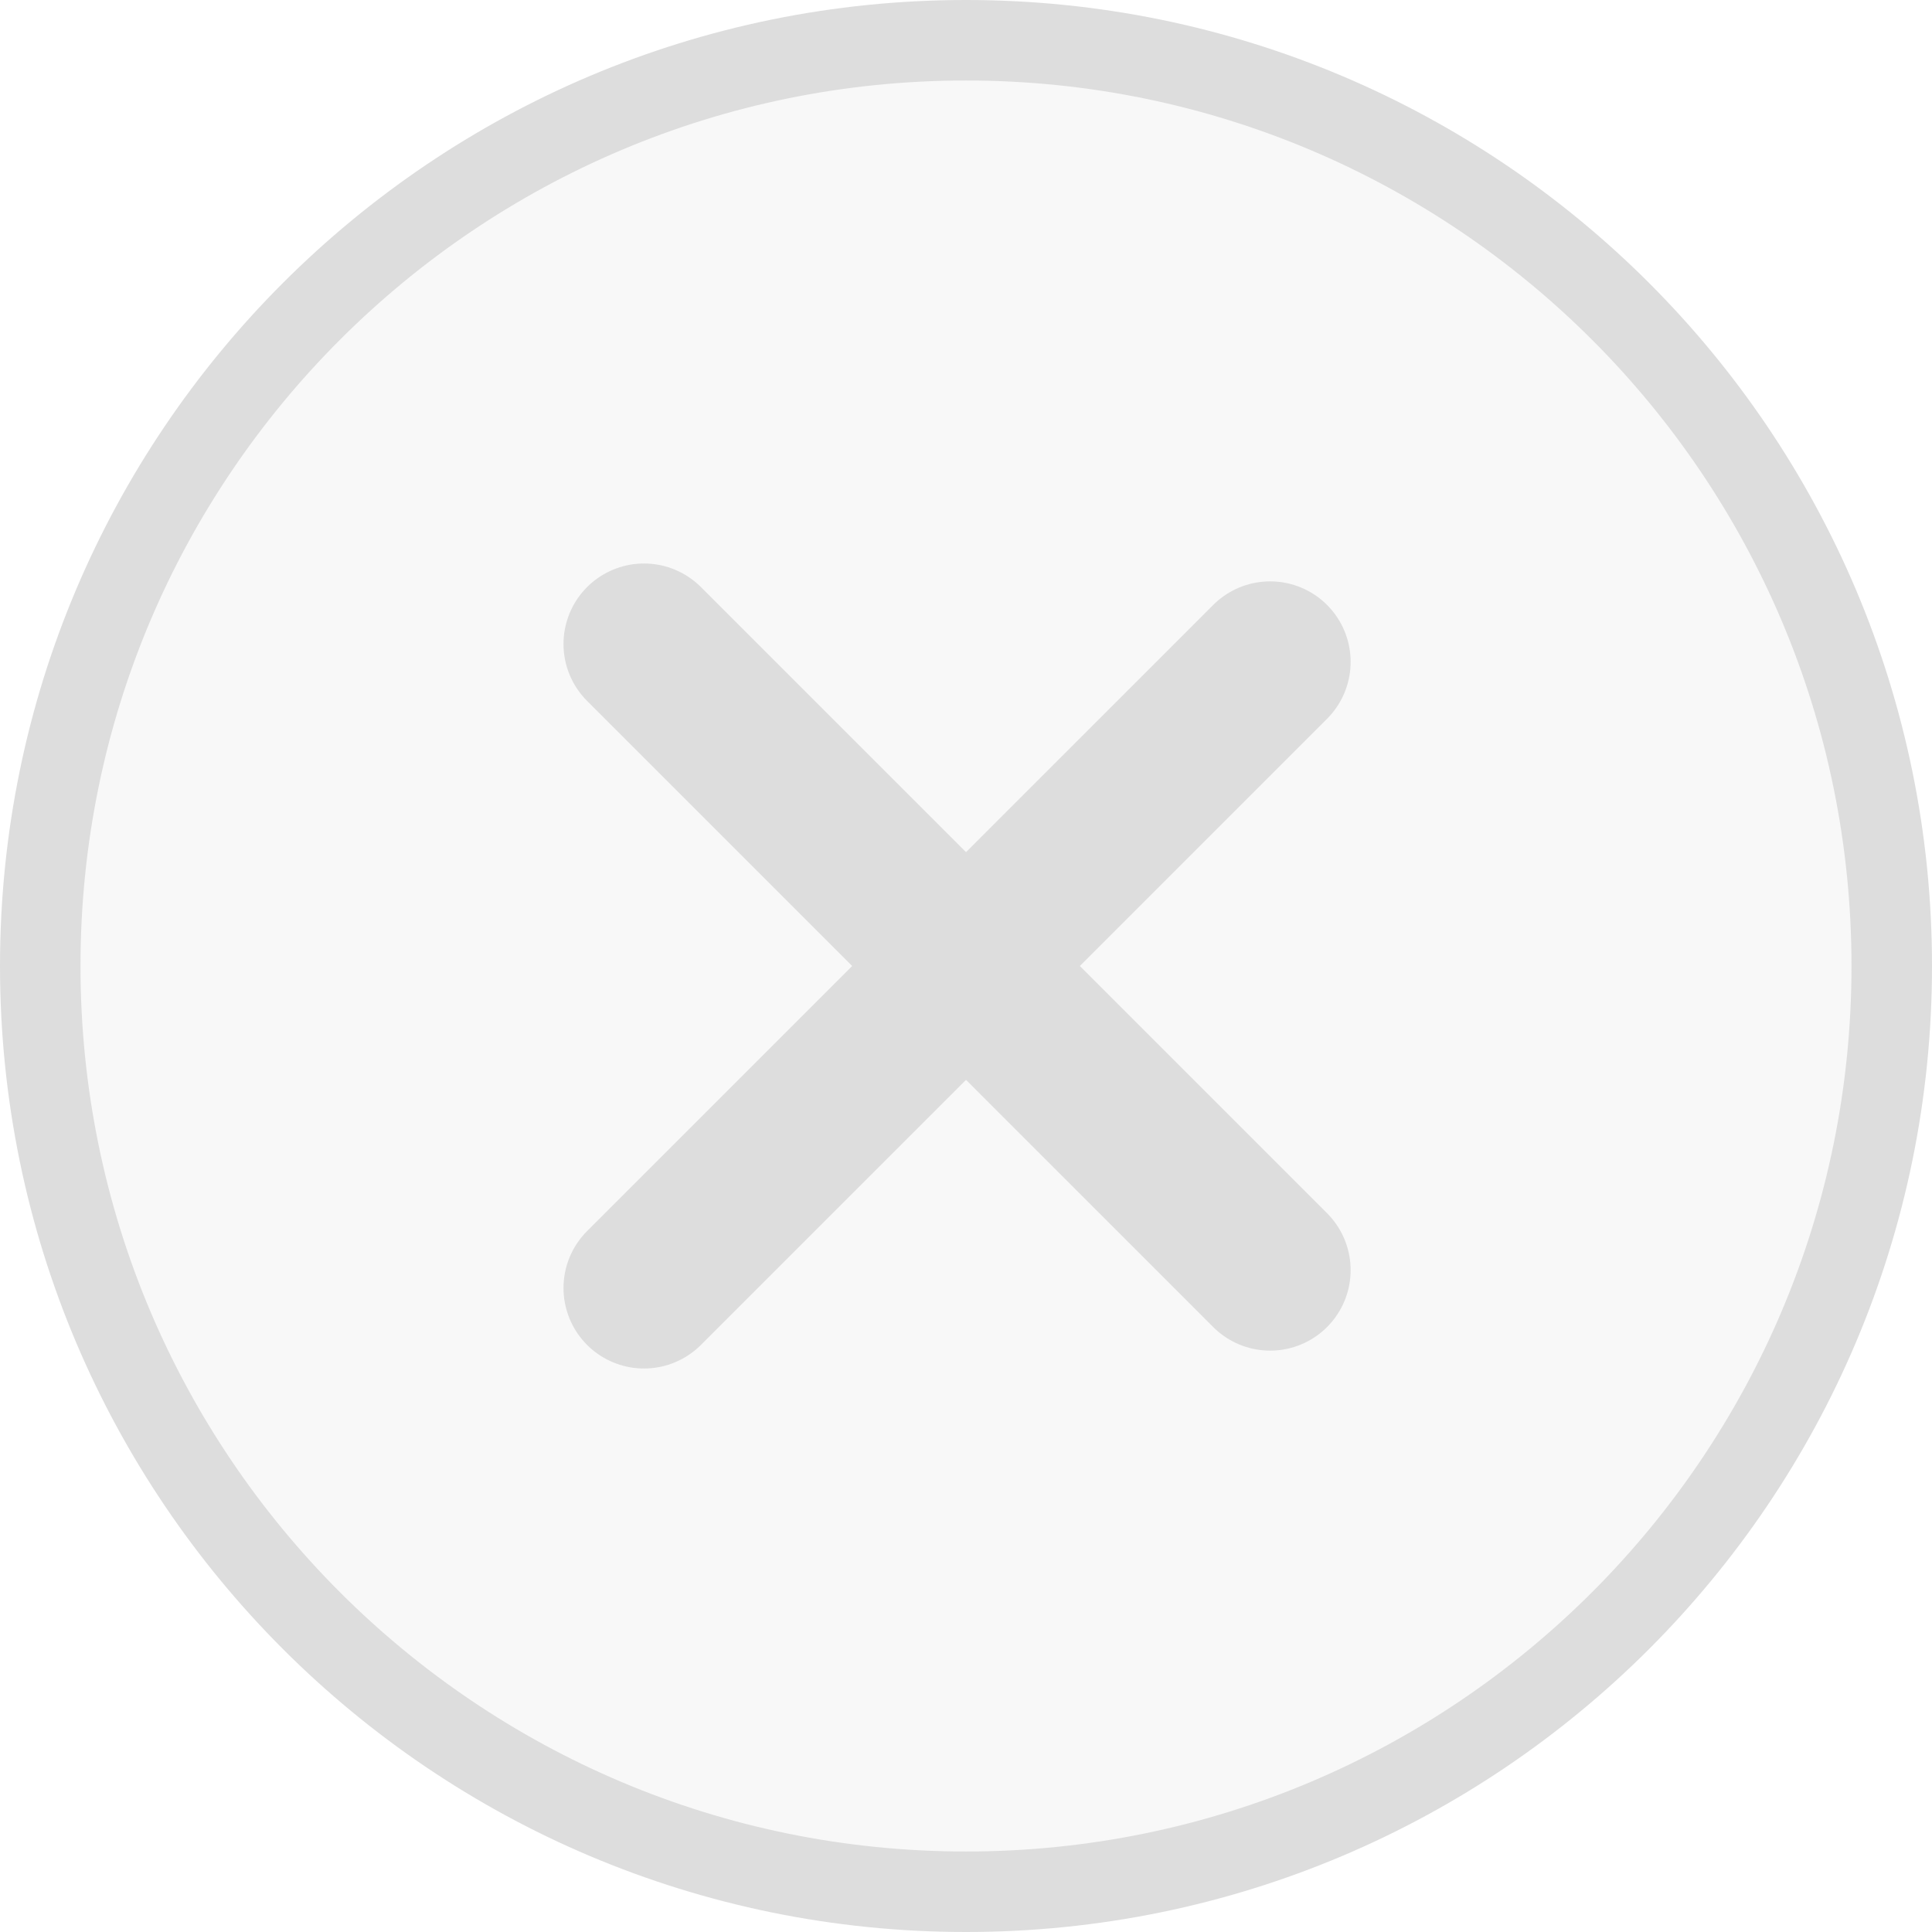 <svg width="24" height="24" viewBox="0 0 24 24" fill="none" xmlns="http://www.w3.org/2000/svg">
<path d="M0.5 12C0.5 5.649 5.649 0.5 12 0.5C18.351 0.5 23.5 5.649 23.5 12C23.5 18.351 18.351 23.5 12 23.5C5.649 23.5 0.5 18.351 0.5 12Z" fill="#DDDDDD" fill-opacity="0.2"/>
<path d="M0.5 12C0.5 5.649 5.649 0.5 12 0.5C18.351 0.5 23.5 5.649 23.5 12C23.5 18.351 18.351 23.5 12 23.5C5.649 23.5 0.5 18.351 0.5 12Z" stroke="#DDDDDD"/>
<path d="M8 8L15.778 15.778" stroke="#DDDDDD" stroke-width="2" stroke-linecap="round"/>
<path d="M8 16L15.778 8.222" stroke="#DDDDDD" stroke-width="2" stroke-linecap="round"/>
</svg>
